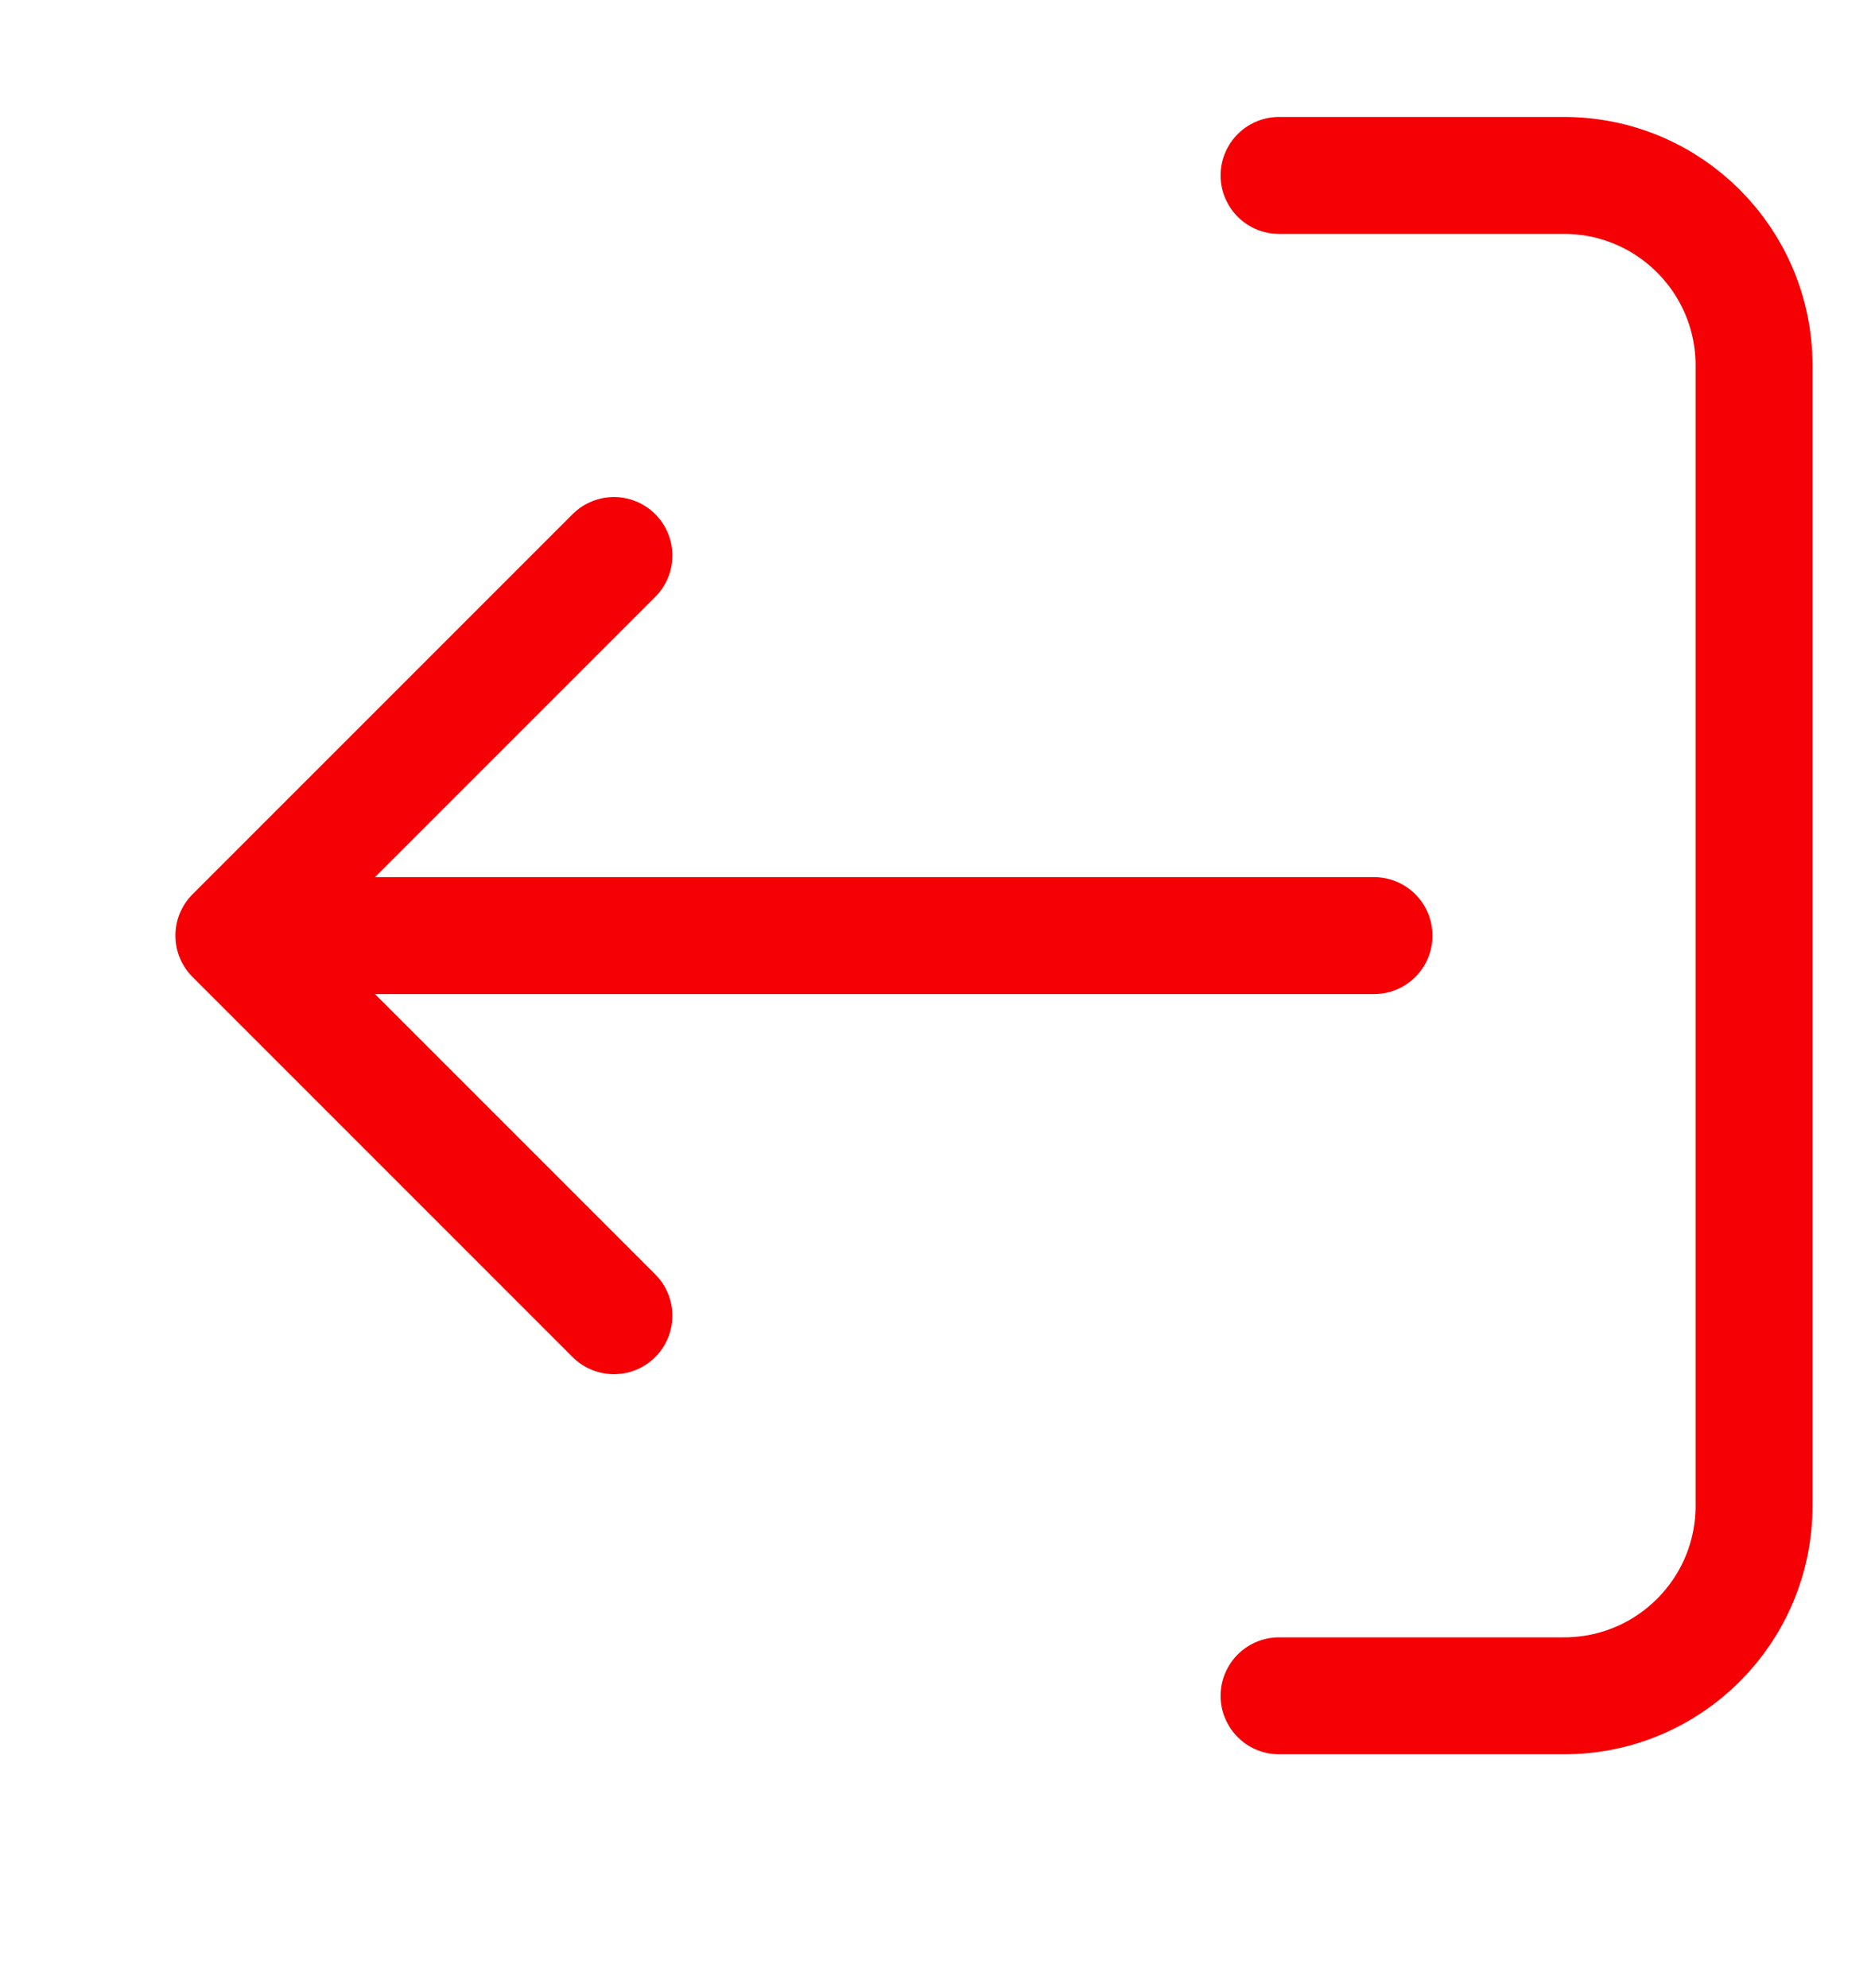 <svg width="16" height="17" viewBox="0 0 16 17" fill="none" xmlns="http://www.w3.org/2000/svg">
<path d="M10.938 1.5H13.375C14.273 1.5 15 2.228 15 3.125V12.875C15 13.773 14.273 14.5 13.375 14.5H10.938M5.25 4.75L2 8M2 8L5.25 11.25M2 8H11.75" stroke="#F50004" stroke-linecap="round" stroke-linejoin="round"/>
</svg>
